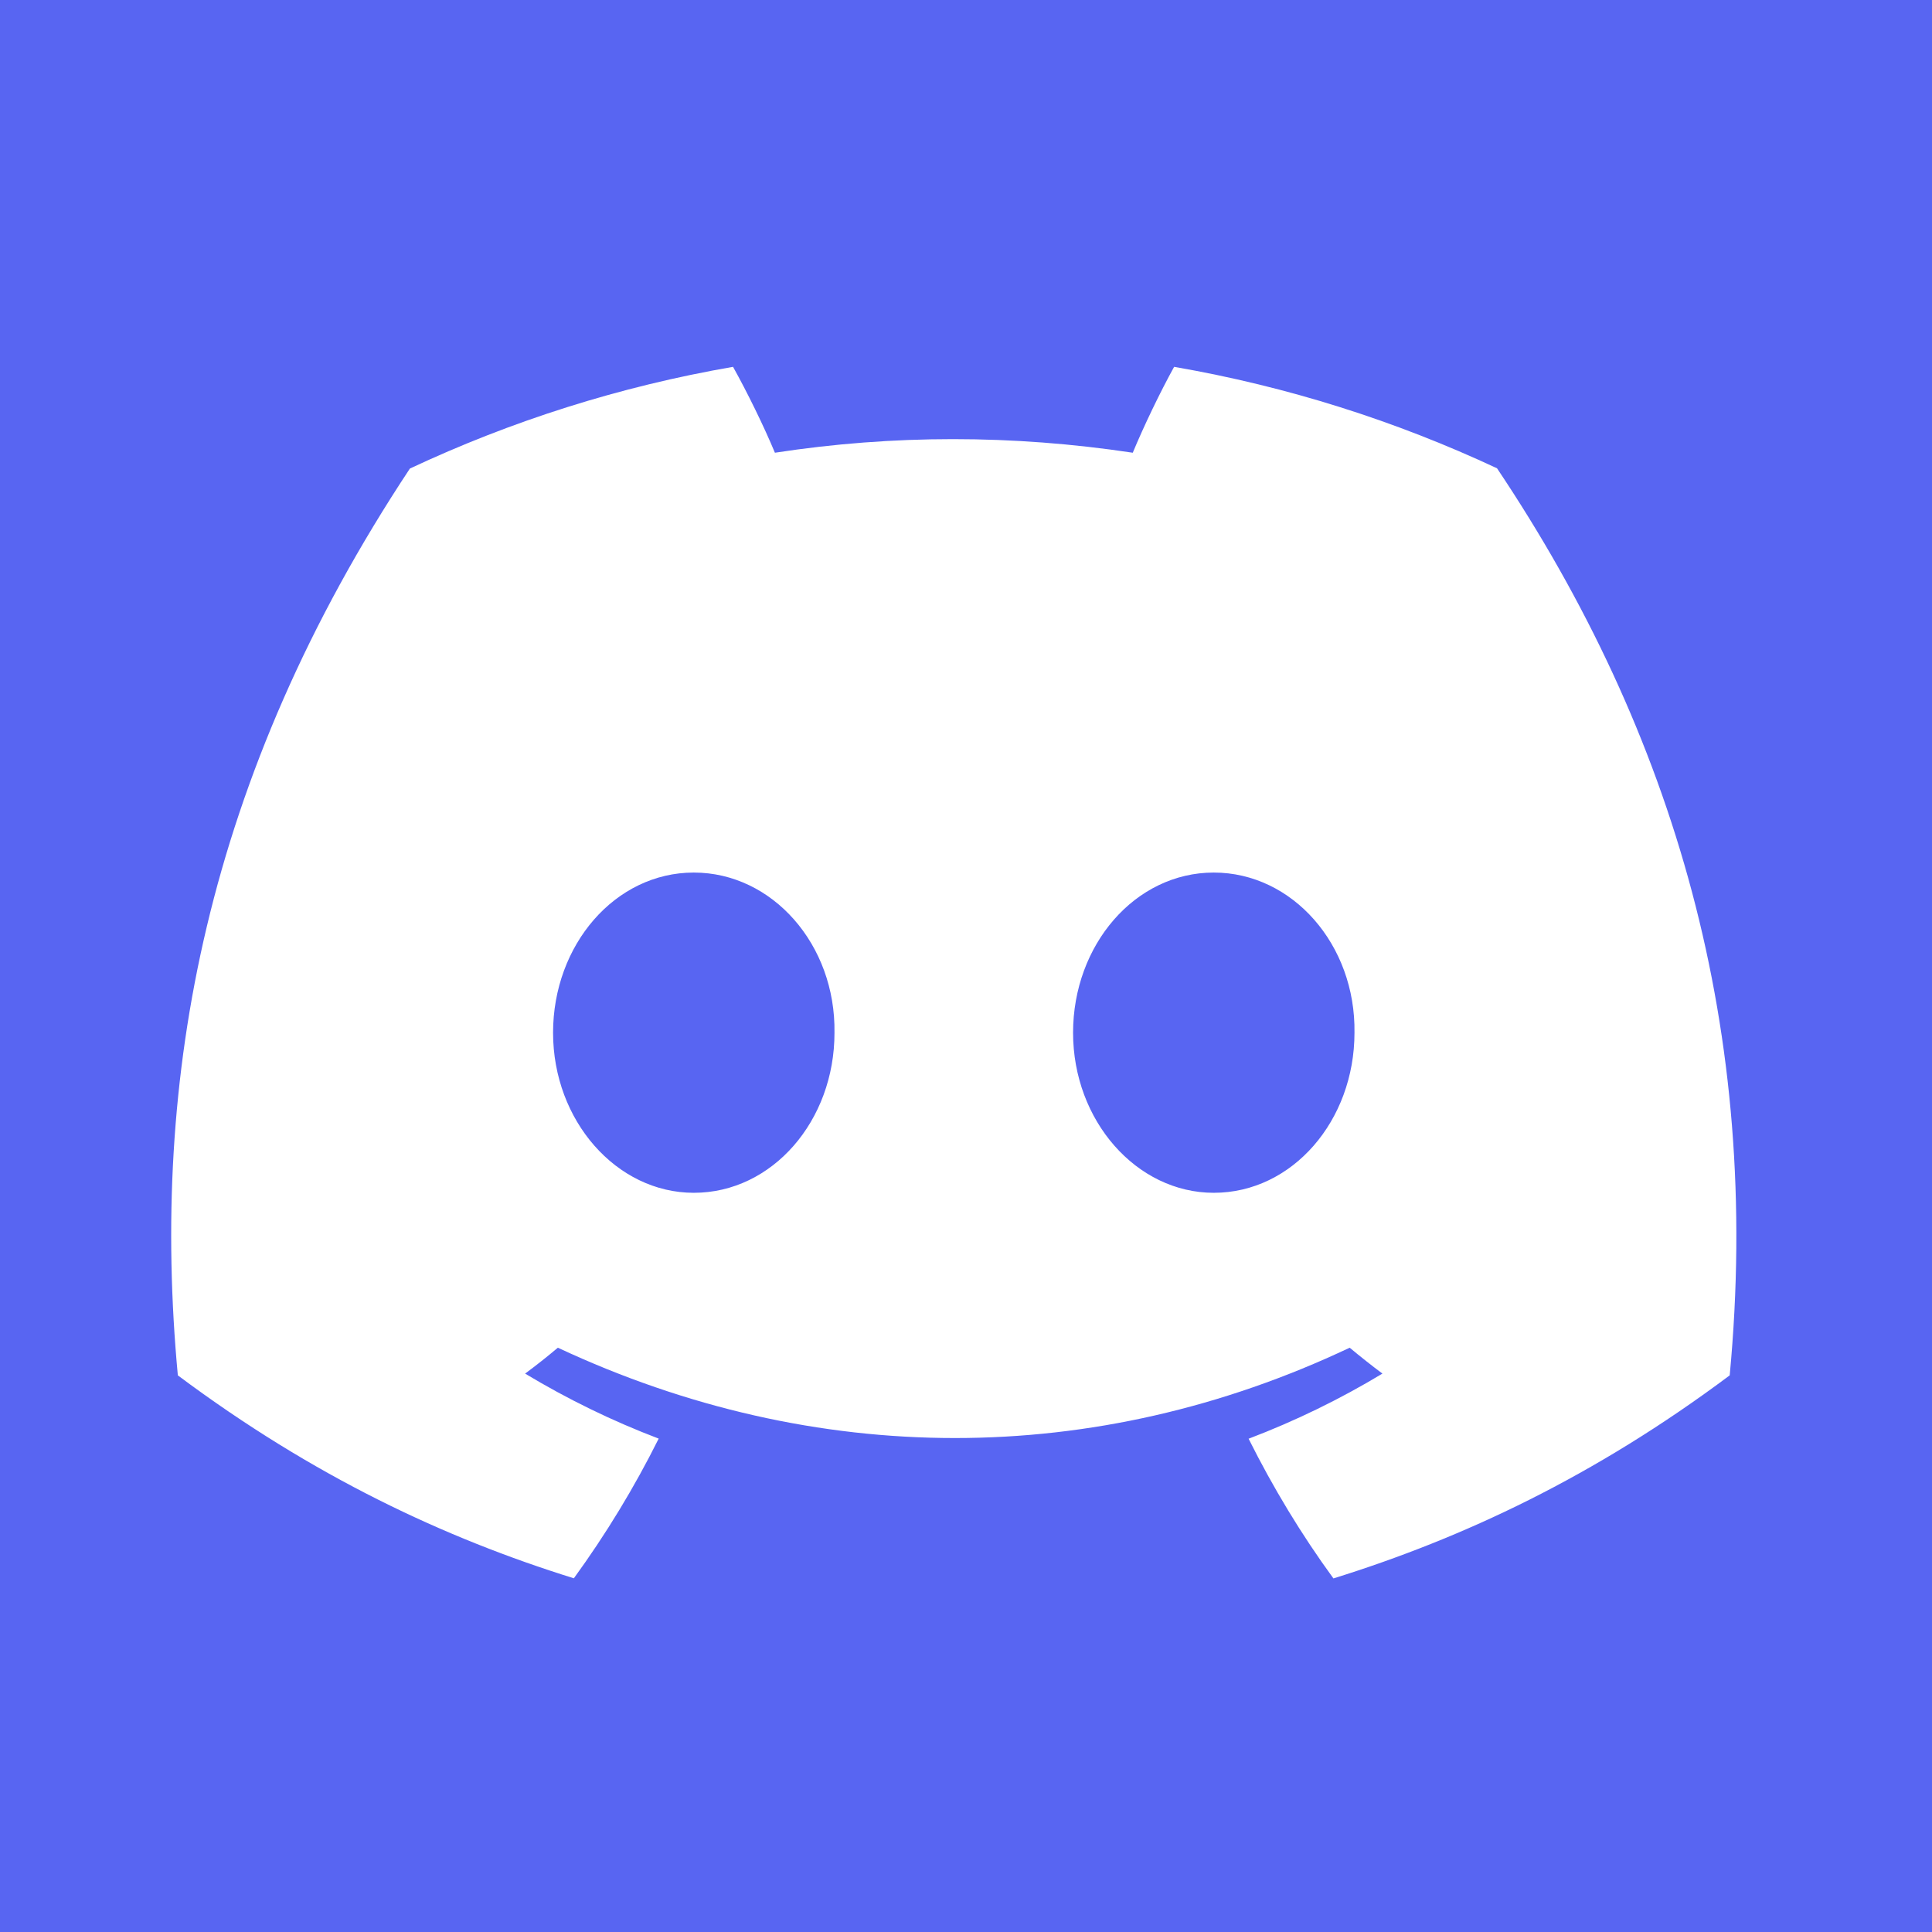<svg width="79" height="79" viewBox="0 0 79 79" fill="none" xmlns="http://www.w3.org/2000/svg">
<rect width="79" height="79" fill="#5865F2"/>
<path d="M61.214 19.149C57.071 17.211 52.642 15.802 48.01 15C47.442 16.028 46.777 17.411 46.319 18.512C41.396 17.771 36.518 17.771 31.686 18.512C31.228 17.411 30.548 16.028 29.974 15C25.338 15.802 20.903 17.216 16.761 19.159C8.404 31.787 6.139 44.1 7.272 56.239C12.814 60.378 18.185 62.892 23.465 64.537C24.769 62.743 25.932 60.835 26.934 58.825C25.026 58.1 23.199 57.206 21.472 56.167C21.93 55.828 22.378 55.473 22.811 55.108C33.342 60.033 44.784 60.033 55.189 55.108C55.627 55.473 56.075 55.828 56.528 56.167C54.796 57.211 52.964 58.105 51.056 58.83C52.058 60.835 53.215 62.748 54.524 64.542C59.81 62.897 65.186 60.383 70.728 56.239C72.057 42.167 68.458 29.967 61.214 19.149ZM28.369 48.774C25.207 48.774 22.615 45.822 22.615 42.229C22.615 38.635 25.152 35.679 28.369 35.679C31.585 35.679 34.178 38.63 34.122 42.229C34.127 45.822 31.585 48.774 28.369 48.774ZM49.631 48.774C46.47 48.774 43.878 45.822 43.878 42.229C43.878 38.635 46.415 35.679 49.631 35.679C52.848 35.679 55.44 38.63 55.385 42.229C55.385 45.822 52.848 48.774 49.631 48.774Z" fill="white"/>
</svg>
